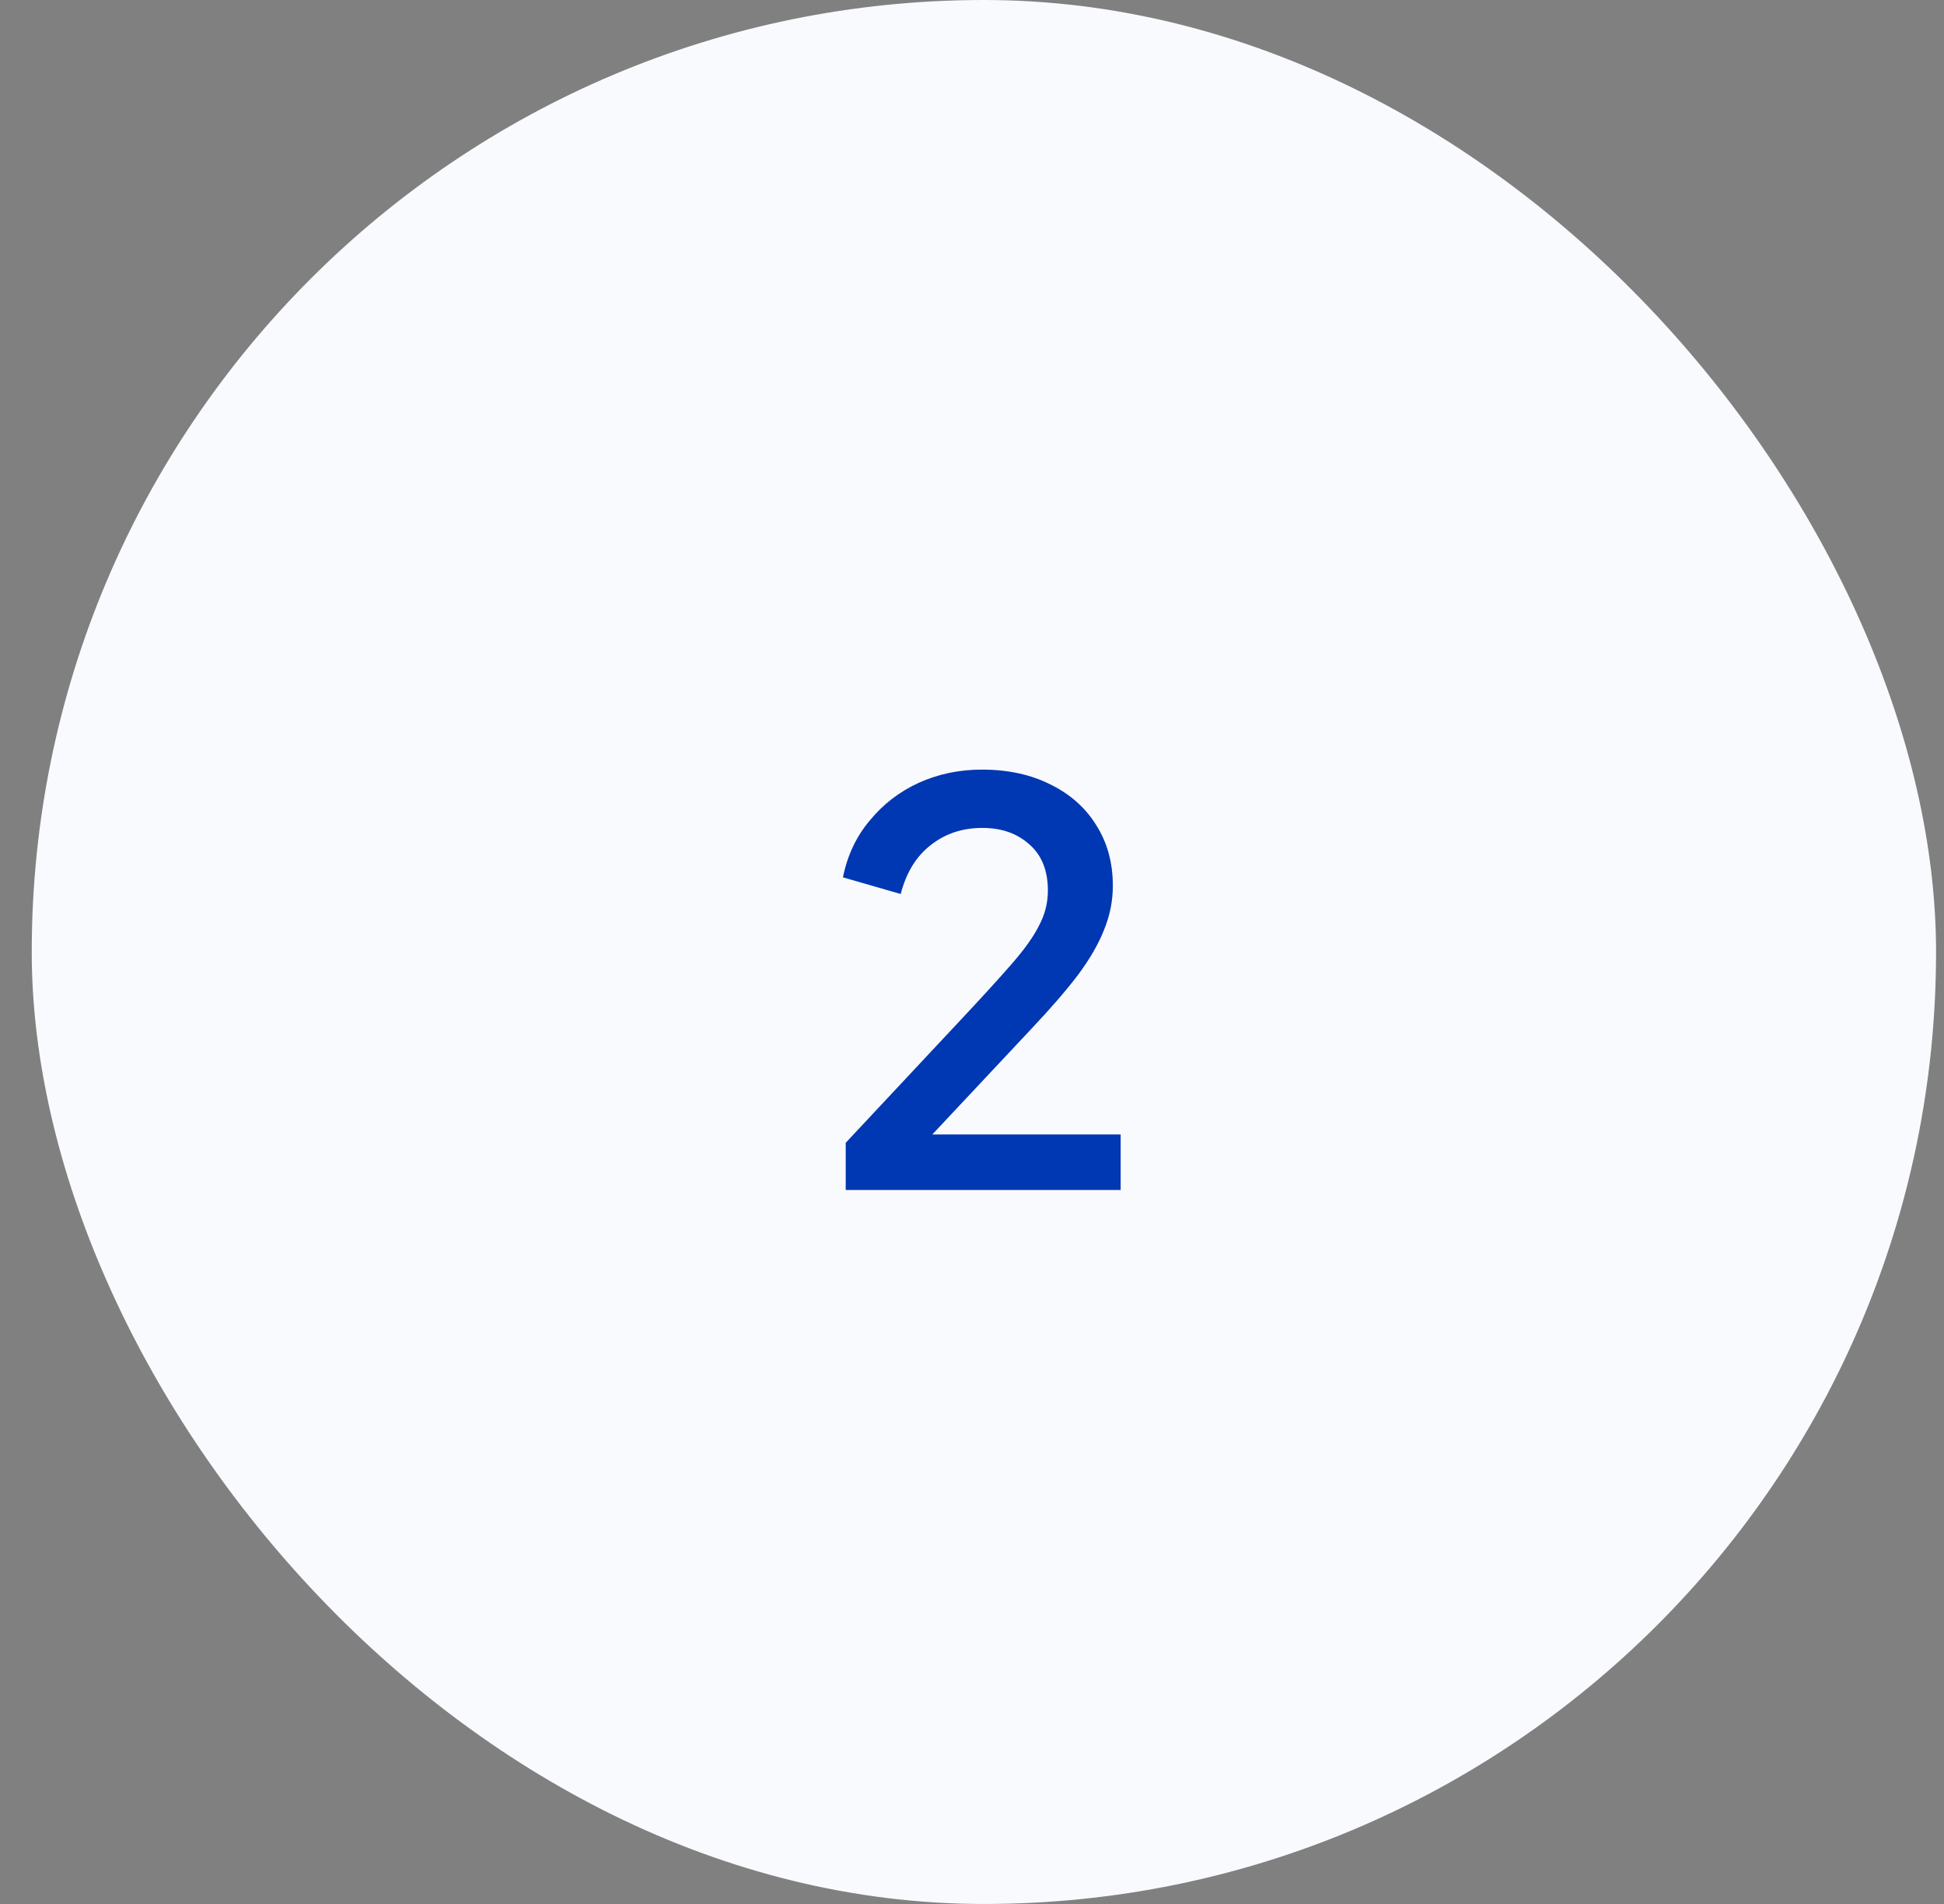 <svg width="49" height="48" viewBox="0 0 49 48" fill="none" xmlns="http://www.w3.org/2000/svg">
<rect x="0" y="0" width="49" height="48" fill="#808080" stroke="none"/>
<rect x="0.8" width="48" height="48" rx="24" fill="#F9FAFE"/>
<path d="M21.317 30V28.81L24.172 25.758C24.733 25.161 25.171 24.68 25.488 24.316C25.815 23.943 26.049 23.616 26.189 23.336C26.338 23.056 26.413 22.762 26.413 22.454C26.413 21.95 26.259 21.563 25.951 21.292C25.642 21.012 25.246 20.872 24.761 20.872C24.256 20.872 23.823 21.017 23.459 21.306C23.095 21.586 22.843 21.997 22.703 22.538L21.247 22.118C21.358 21.567 21.582 21.091 21.919 20.69C22.255 20.279 22.665 19.962 23.151 19.738C23.645 19.514 24.177 19.402 24.747 19.402C25.409 19.402 25.988 19.528 26.483 19.78C26.977 20.023 27.36 20.363 27.631 20.802C27.91 21.241 28.05 21.749 28.05 22.328C28.05 22.711 27.976 23.084 27.826 23.448C27.686 23.803 27.467 24.181 27.169 24.582C26.87 24.974 26.487 25.417 26.02 25.912L23.5 28.6H28.247V30H21.317Z" fill="#0037B3"/>
</svg>
